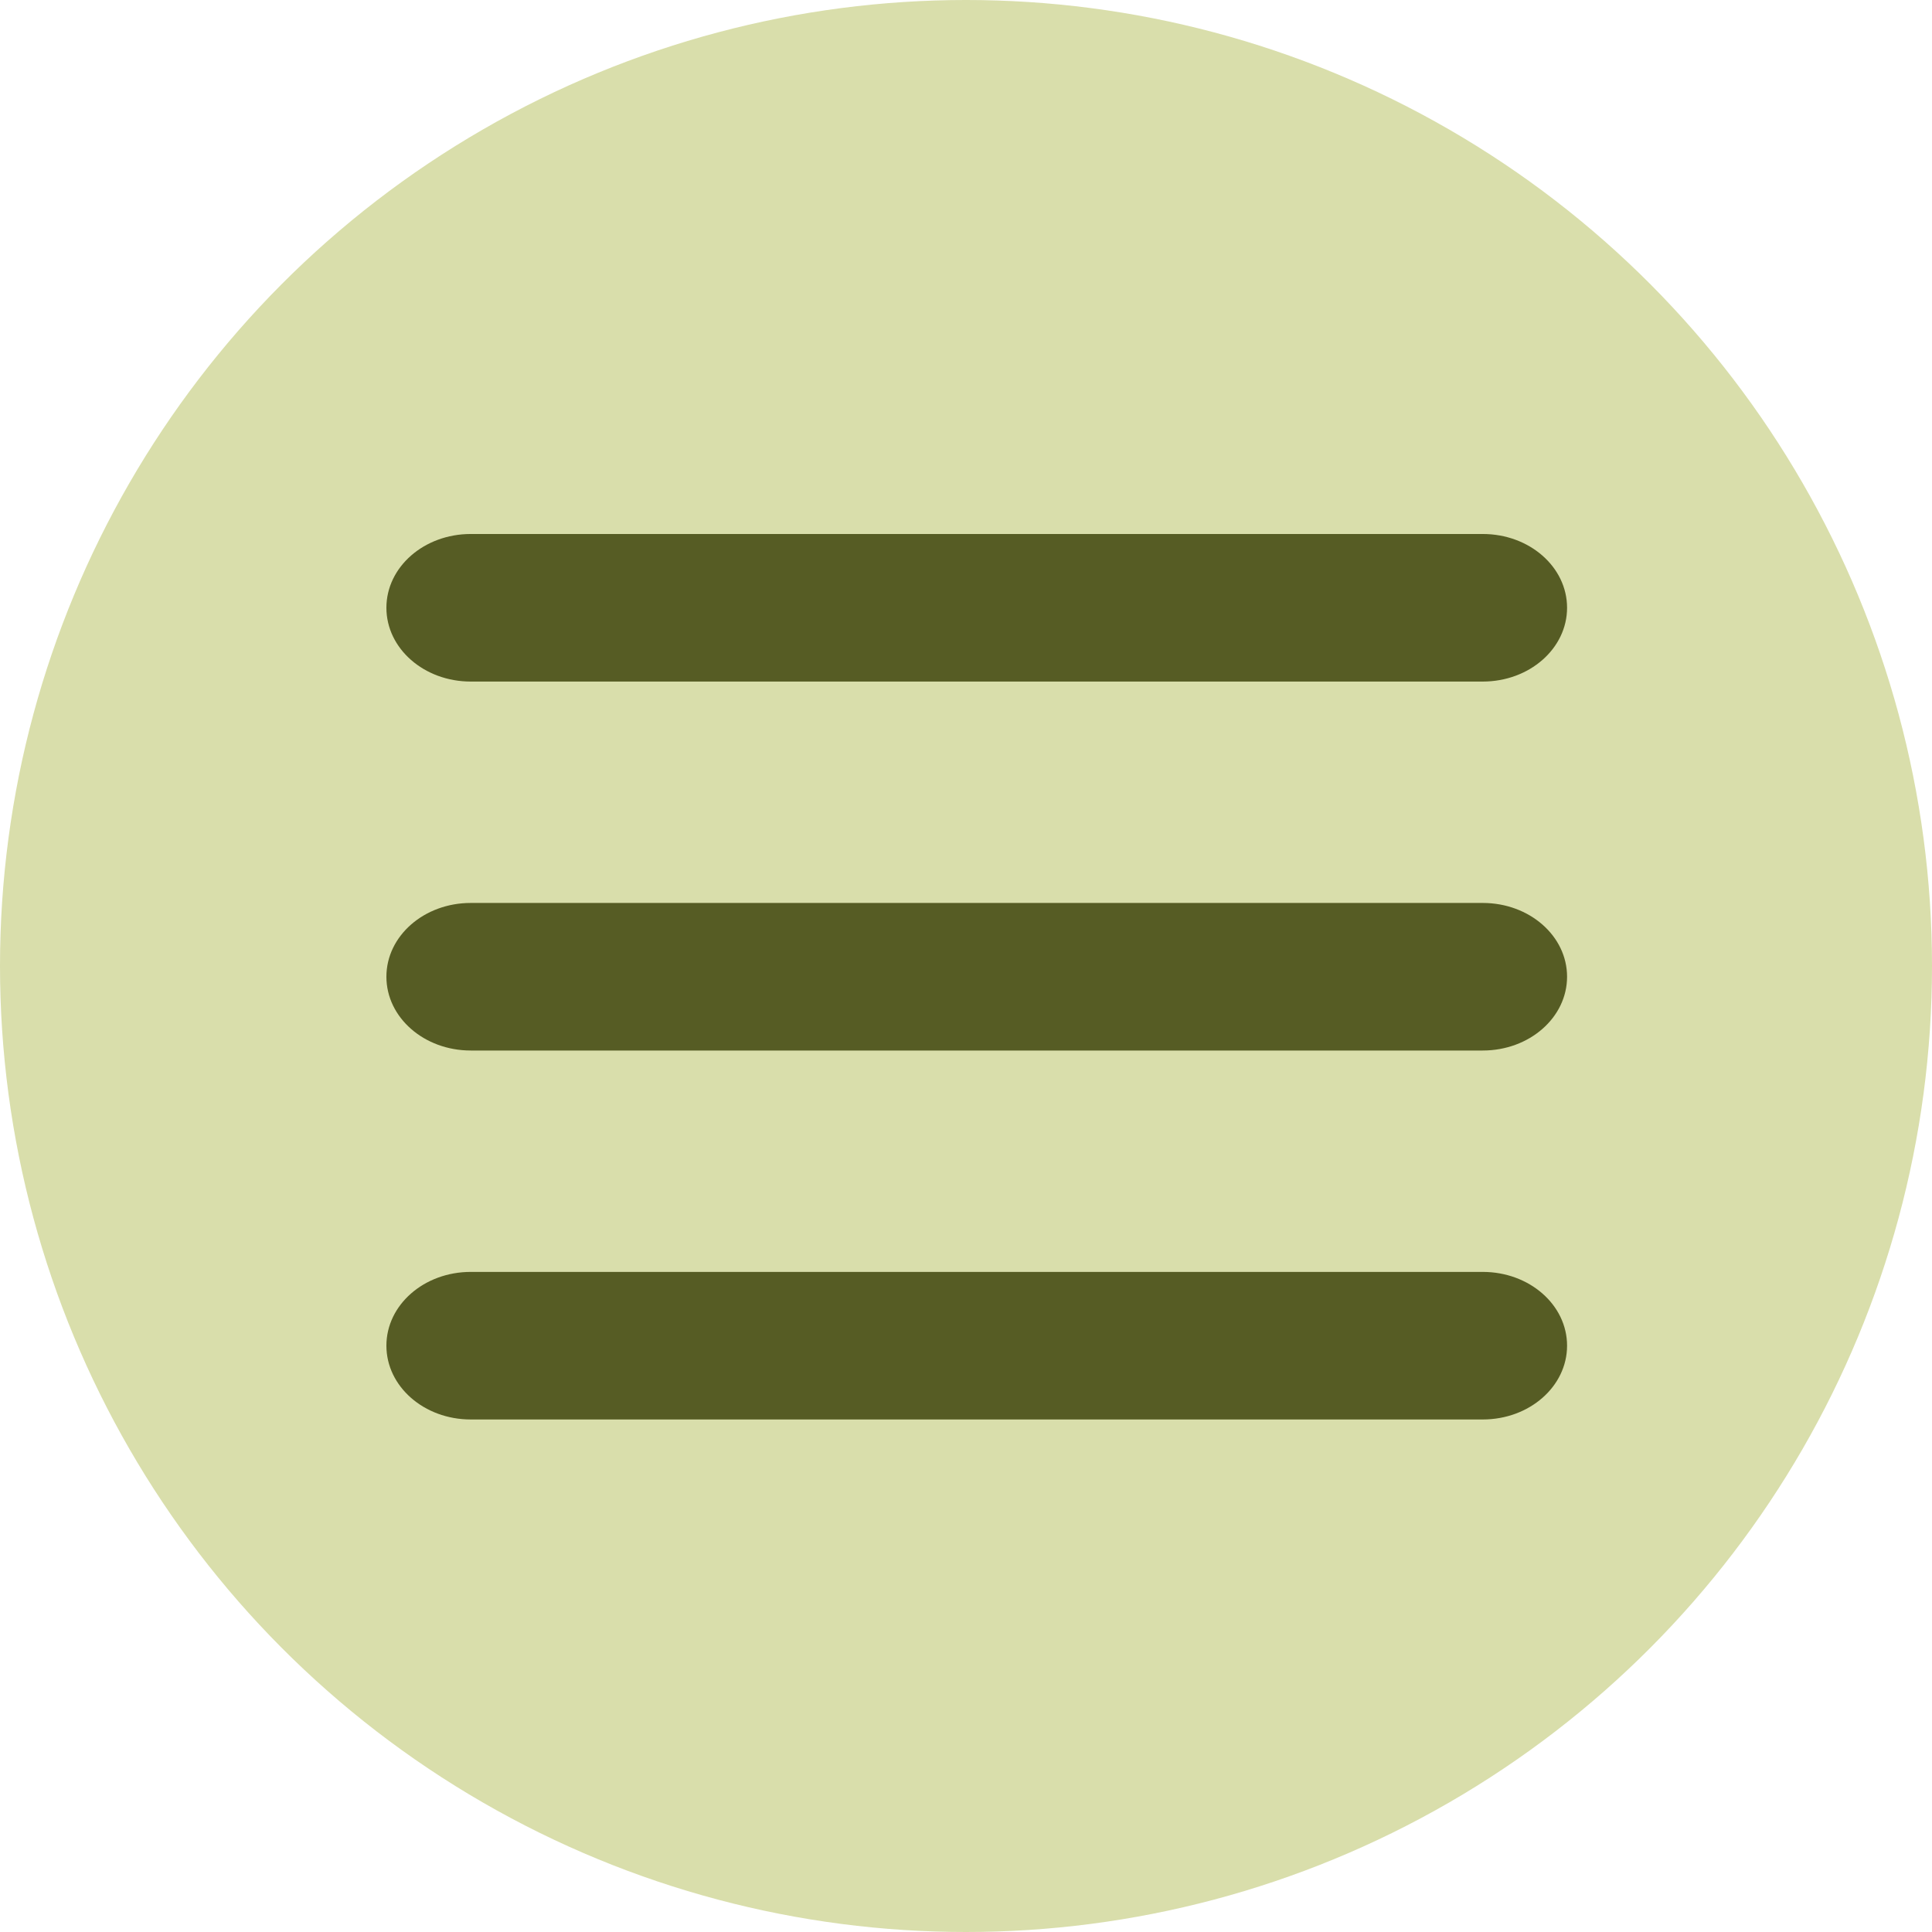 <svg width="71" height="71" viewBox="0 0 71 71" fill="none" xmlns="http://www.w3.org/2000/svg">
<circle cx="35.5" cy="35.5" r="35.5" fill="#D9DEAB"/>
<g clip-path="url(#clip0_89_33)">
<path d="M14.2 22.335C14.2 20.835 15.585 19.624 17.299 19.624H54.49C56.204 19.624 57.589 20.835 57.589 22.335C57.589 23.835 56.204 25.047 54.49 25.047H17.299C15.585 25.047 14.2 23.835 14.2 22.335ZM14.2 35.894C14.2 34.395 15.585 33.183 17.299 33.183H54.49C56.204 33.183 57.589 34.395 57.589 35.894C57.589 37.394 56.204 38.606 54.49 38.606H17.299C15.585 38.606 14.2 37.394 14.2 35.894ZM57.589 49.453C57.589 50.953 56.204 52.165 54.49 52.165H17.299C15.585 52.165 14.2 50.953 14.2 49.453C14.2 47.953 15.585 46.742 17.299 46.742H54.49C56.204 46.742 57.589 47.953 57.589 49.453Z" fill="#565C24"/>
</g>
<defs>
<clipPath id="clip0_89_33">
<rect width="43.389" height="43.389" fill="white" transform="translate(14.2 14.2)"/>
</clipPath>
</defs>
</svg>
